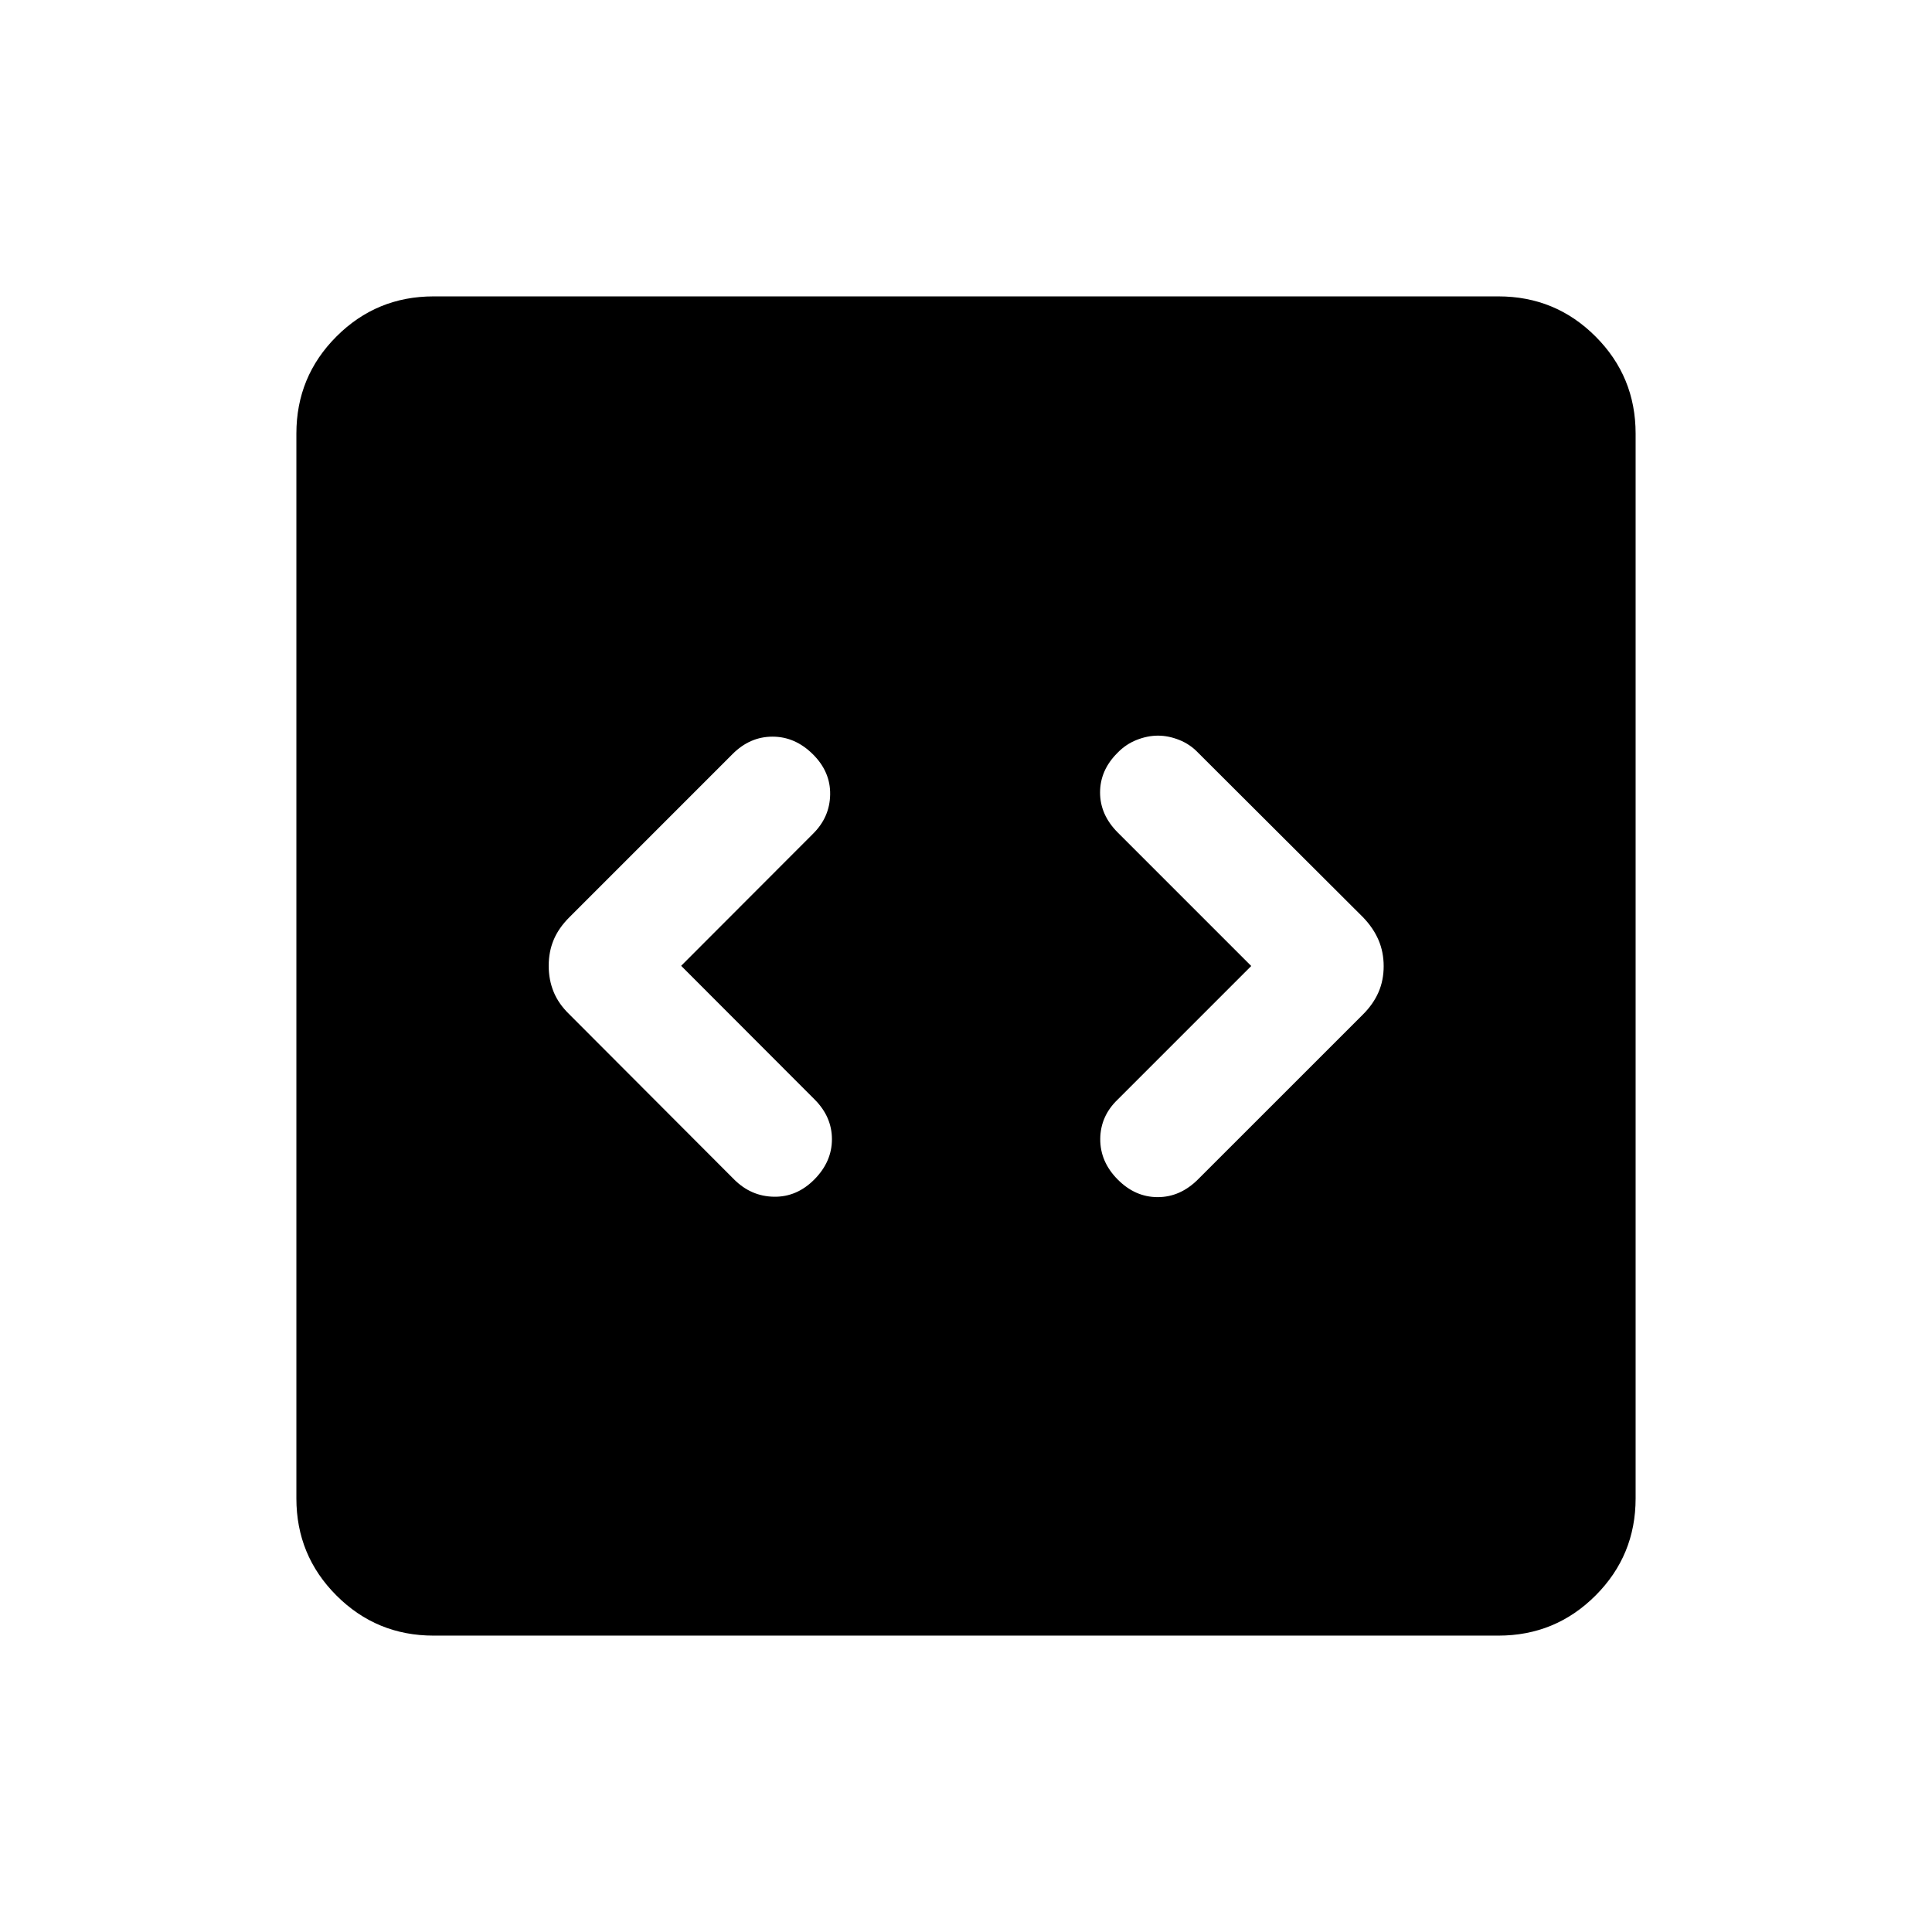 <svg xmlns="http://www.w3.org/2000/svg" height="24" viewBox="0 -960 960 960" width="24"><path d="m338.46-480.09 65.42-65.51q8.43-8.26 8.62-19.6.19-11.34-8.62-20.05-8.8-8.71-20.01-8.71-11.22 0-19.83 8.61l-81.15 81.16q-5.31 5.31-7.77 11.19-2.47 5.88-2.47 12.9 0 7.02 2.47 13 2.46 5.98 7.77 11.1l81.82 81.99q8.44 8.47 19.85 8.66 11.4.2 20.11-8.61 8.71-8.81 8.71-19.96t-8.61-19.77l-66.31-66.4Zm283.27.09-66.31 66.31q-8.61 8.24-8.71 19.58-.09 11.34 8.62 20.15 8.71 8.81 19.92 8.81t20.06-8.85l81.96-81.94q5.13-5.13 7.7-11.03 2.57-5.91 2.57-12.93t-2.56-13q-2.56-5.98-7.67-11.29l-82.04-81.85q-3.96-4.15-9.32-6.29-5.35-2.13-10.56-2.13-5.2 0-10.6 2.13-5.4 2.14-9.53 6.43-8.64 8.59-8.64 19.69 0 11.09 8.8 19.9L621.73-480ZM215.45-147.27q-28.35 0-48.26-19.92-19.92-19.91-19.92-48.26v-529.1q0-28.35 19.92-48.26 19.91-19.92 48.26-19.92h529.1q28.35 0 48.26 19.92 19.92 19.91 19.92 48.26v529.1q0 28.35-19.92 48.26-19.91 19.92-48.26 19.92h-529.1Z"/></svg>